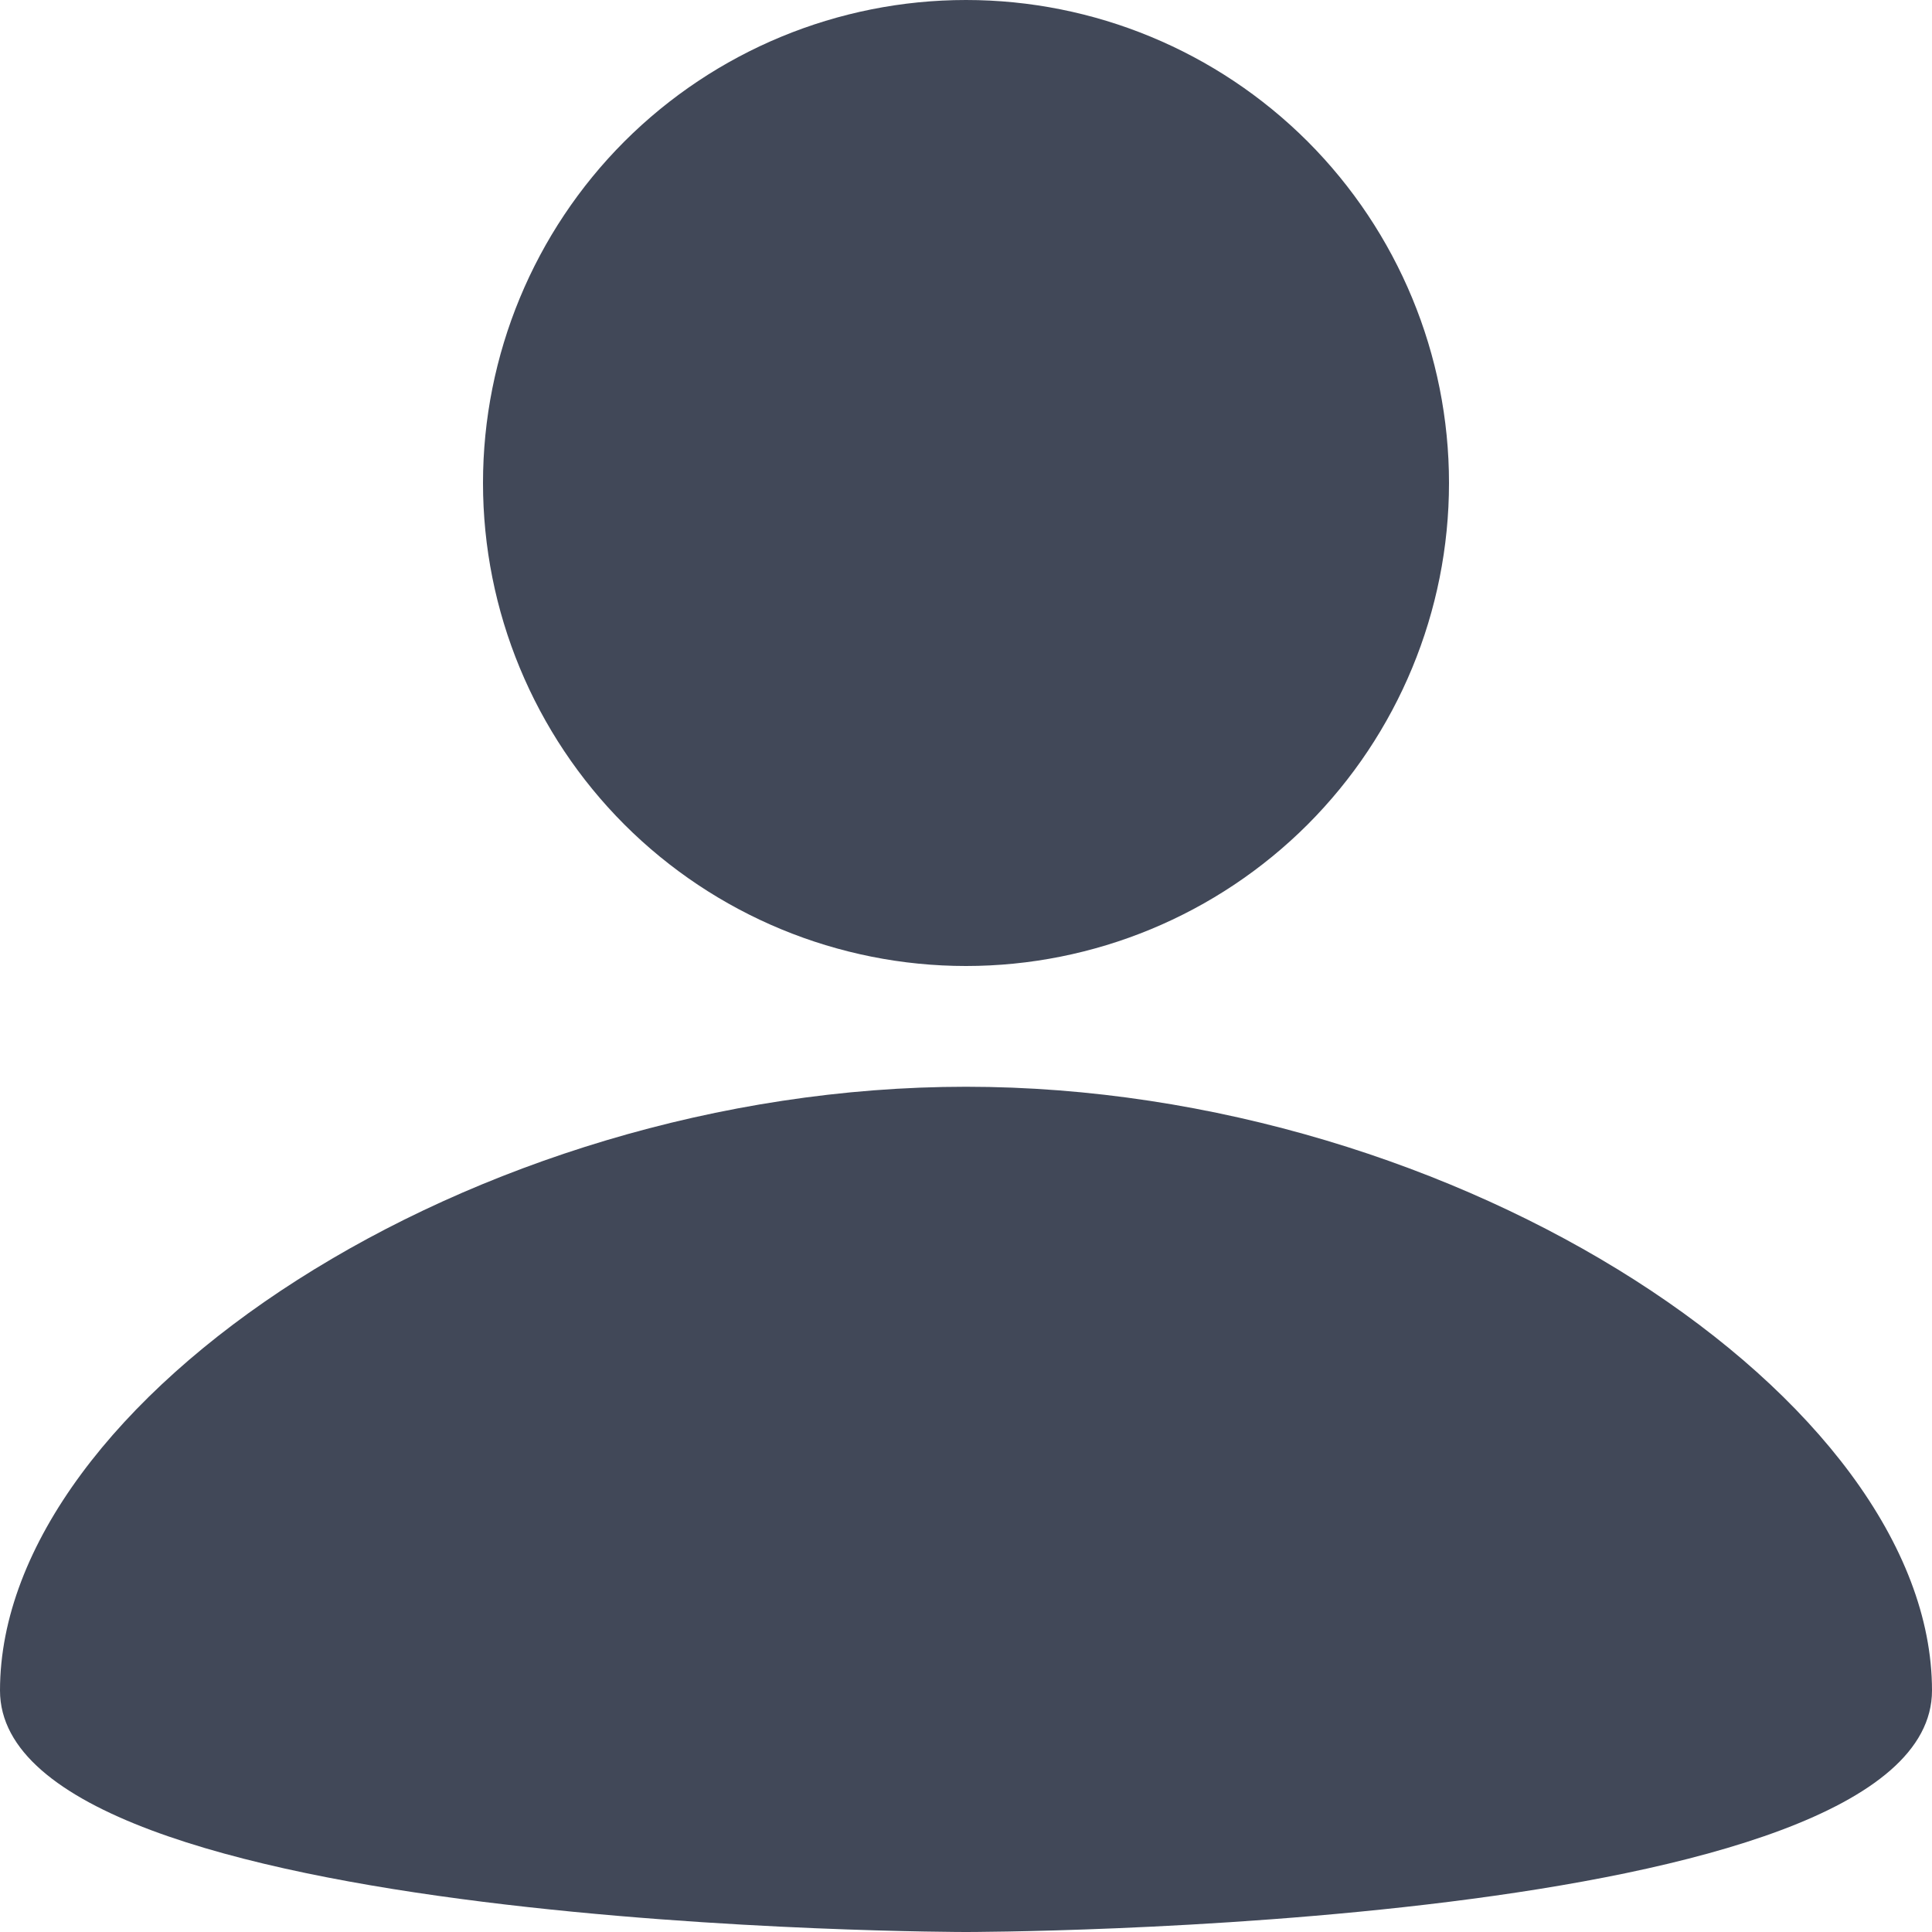 <svg preserveAspectRatio="none" width="100%" height="100%" overflow="visible" style="display: block;" viewBox="0 0 20 20" fill="none" xmlns="http://www.w3.org/2000/svg">
<g id="Vector">
<path id="Vector_2" d="M10 0C11.326 0 12.598 0.527 13.536 1.464C14.473 2.402 15 3.674 15 5C15 6.326 14.473 7.598 13.536 8.536C12.598 9.473 11.326 10 10 10C8.674 10 7.402 9.473 6.464 8.536C5.527 7.598 5 6.326 5 5C5 3.674 5.527 2.402 6.464 1.464C7.402 0.527 8.674 0 10 0ZM10 20C10 20 20 20 20 17.5C20 14.5 15.125 11.25 10 11.25C4.875 11.25 0 14.5 0 17.5C0 20 10 20 10 20Z" fill="#414858"/>
</g>
</svg>
